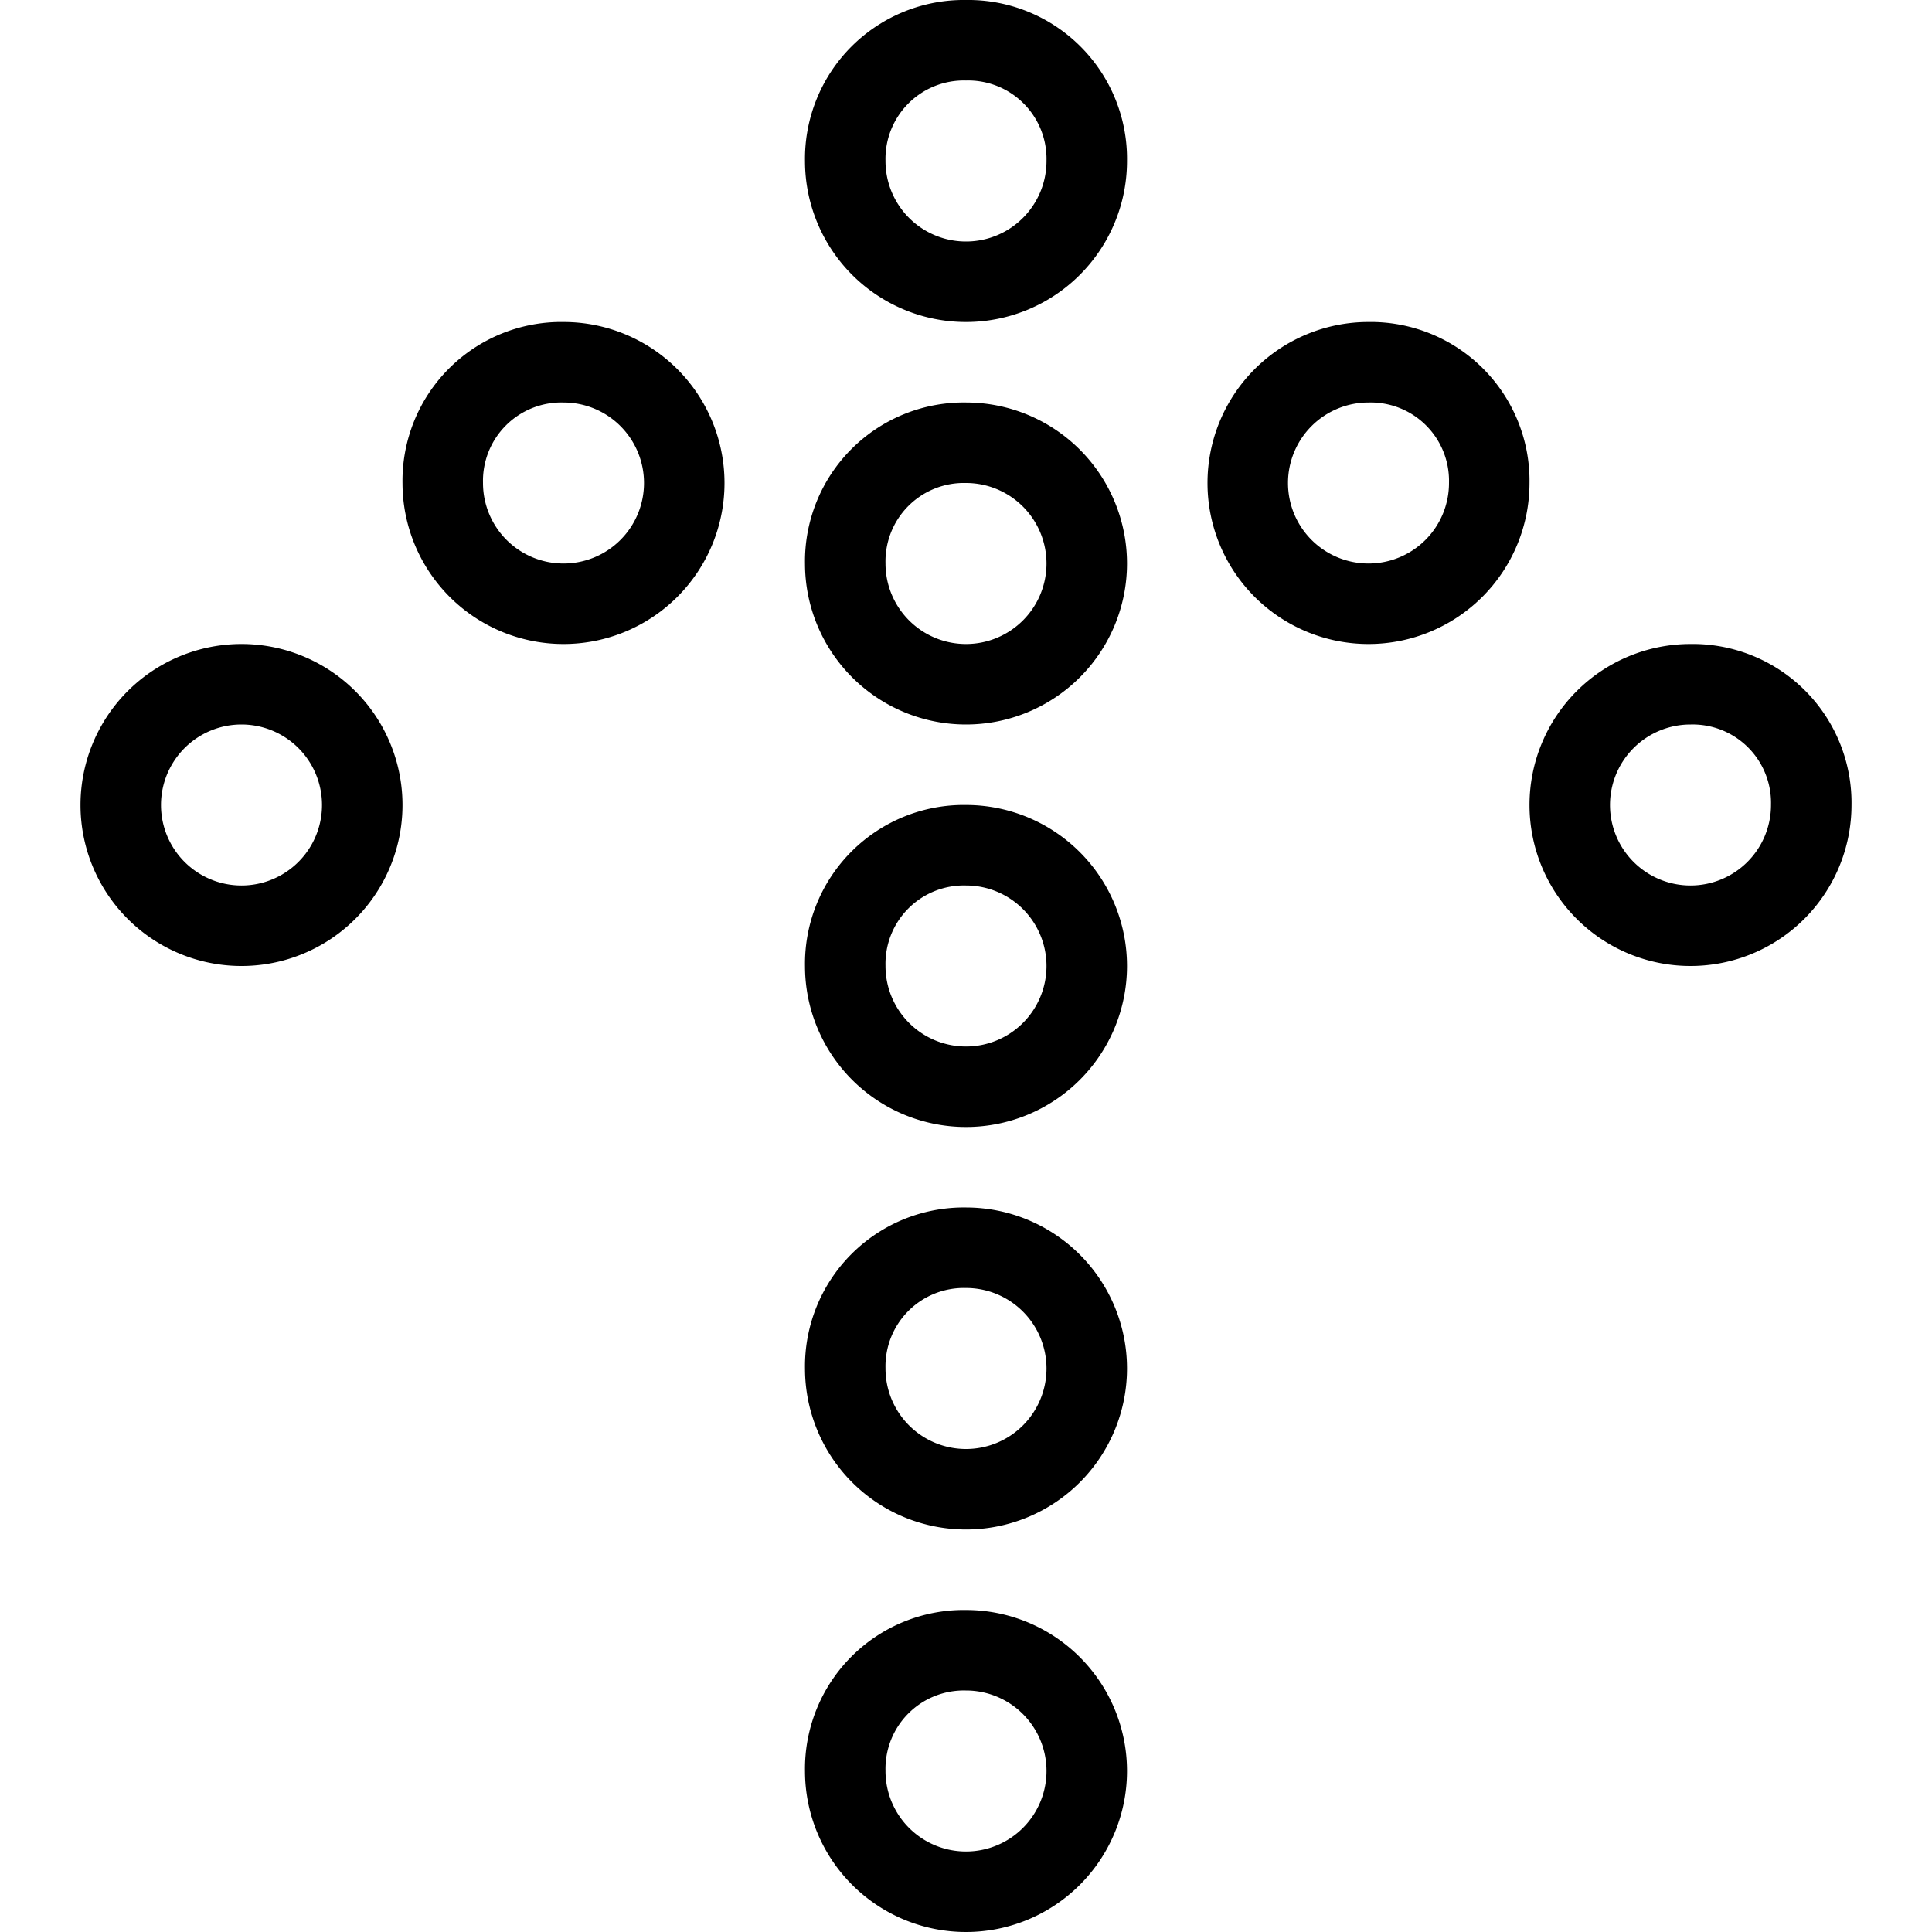 <svg xmlns="http://www.w3.org/2000/svg" viewBox="0 0 144 144"><path d="M72,3a8.839,8.839,0,0,1,9,9,9,9,0,0,1-18,0A8.839,8.839,0,0,1,72,3Z" style="fill:none;stroke:#000;stroke-width:6px"/><path d="M42,27a9,9,0,1,1-9,9A8.839,8.839,0,0,1,42,27Z" style="fill:none;stroke:#000;stroke-width:6px"/><path d="M18,51a9,9,0,0,1,0,18,9,9,0,0,1,0-18Z" style="fill:none;stroke:#000;stroke-width:6px"/><path d="M102,27a9,9,0,1,0,9,9A8.839,8.839,0,0,0,102,27Z" style="fill:none;stroke:#000;stroke-width:6px"/><path d="M126,51a9,9,0,1,0,9,9A8.839,8.839,0,0,0,126,51Z" style="fill:none;stroke:#000;stroke-width:6px"/><path d="M72,123a9,9,0,1,1-9,9A8.839,8.839,0,0,1,72,123Z" style="fill:none;stroke:#000;stroke-width:6px"/><path d="M72,93a9,9,0,1,1-9,9A8.839,8.839,0,0,1,72,93Z" style="fill:none;stroke:#000;stroke-width:6px"/><path d="M72,63a9,9,0,1,1-9,9A8.839,8.839,0,0,1,72,63Z" style="fill:none;stroke:#000;stroke-width:6px"/><path d="M72,33a9,9,0,1,1-9,9A8.839,8.839,0,0,1,72,33Z" style="fill:none;stroke:#000;stroke-width:6px"/><rect width="144" height="144" style="fill:none"/></svg>